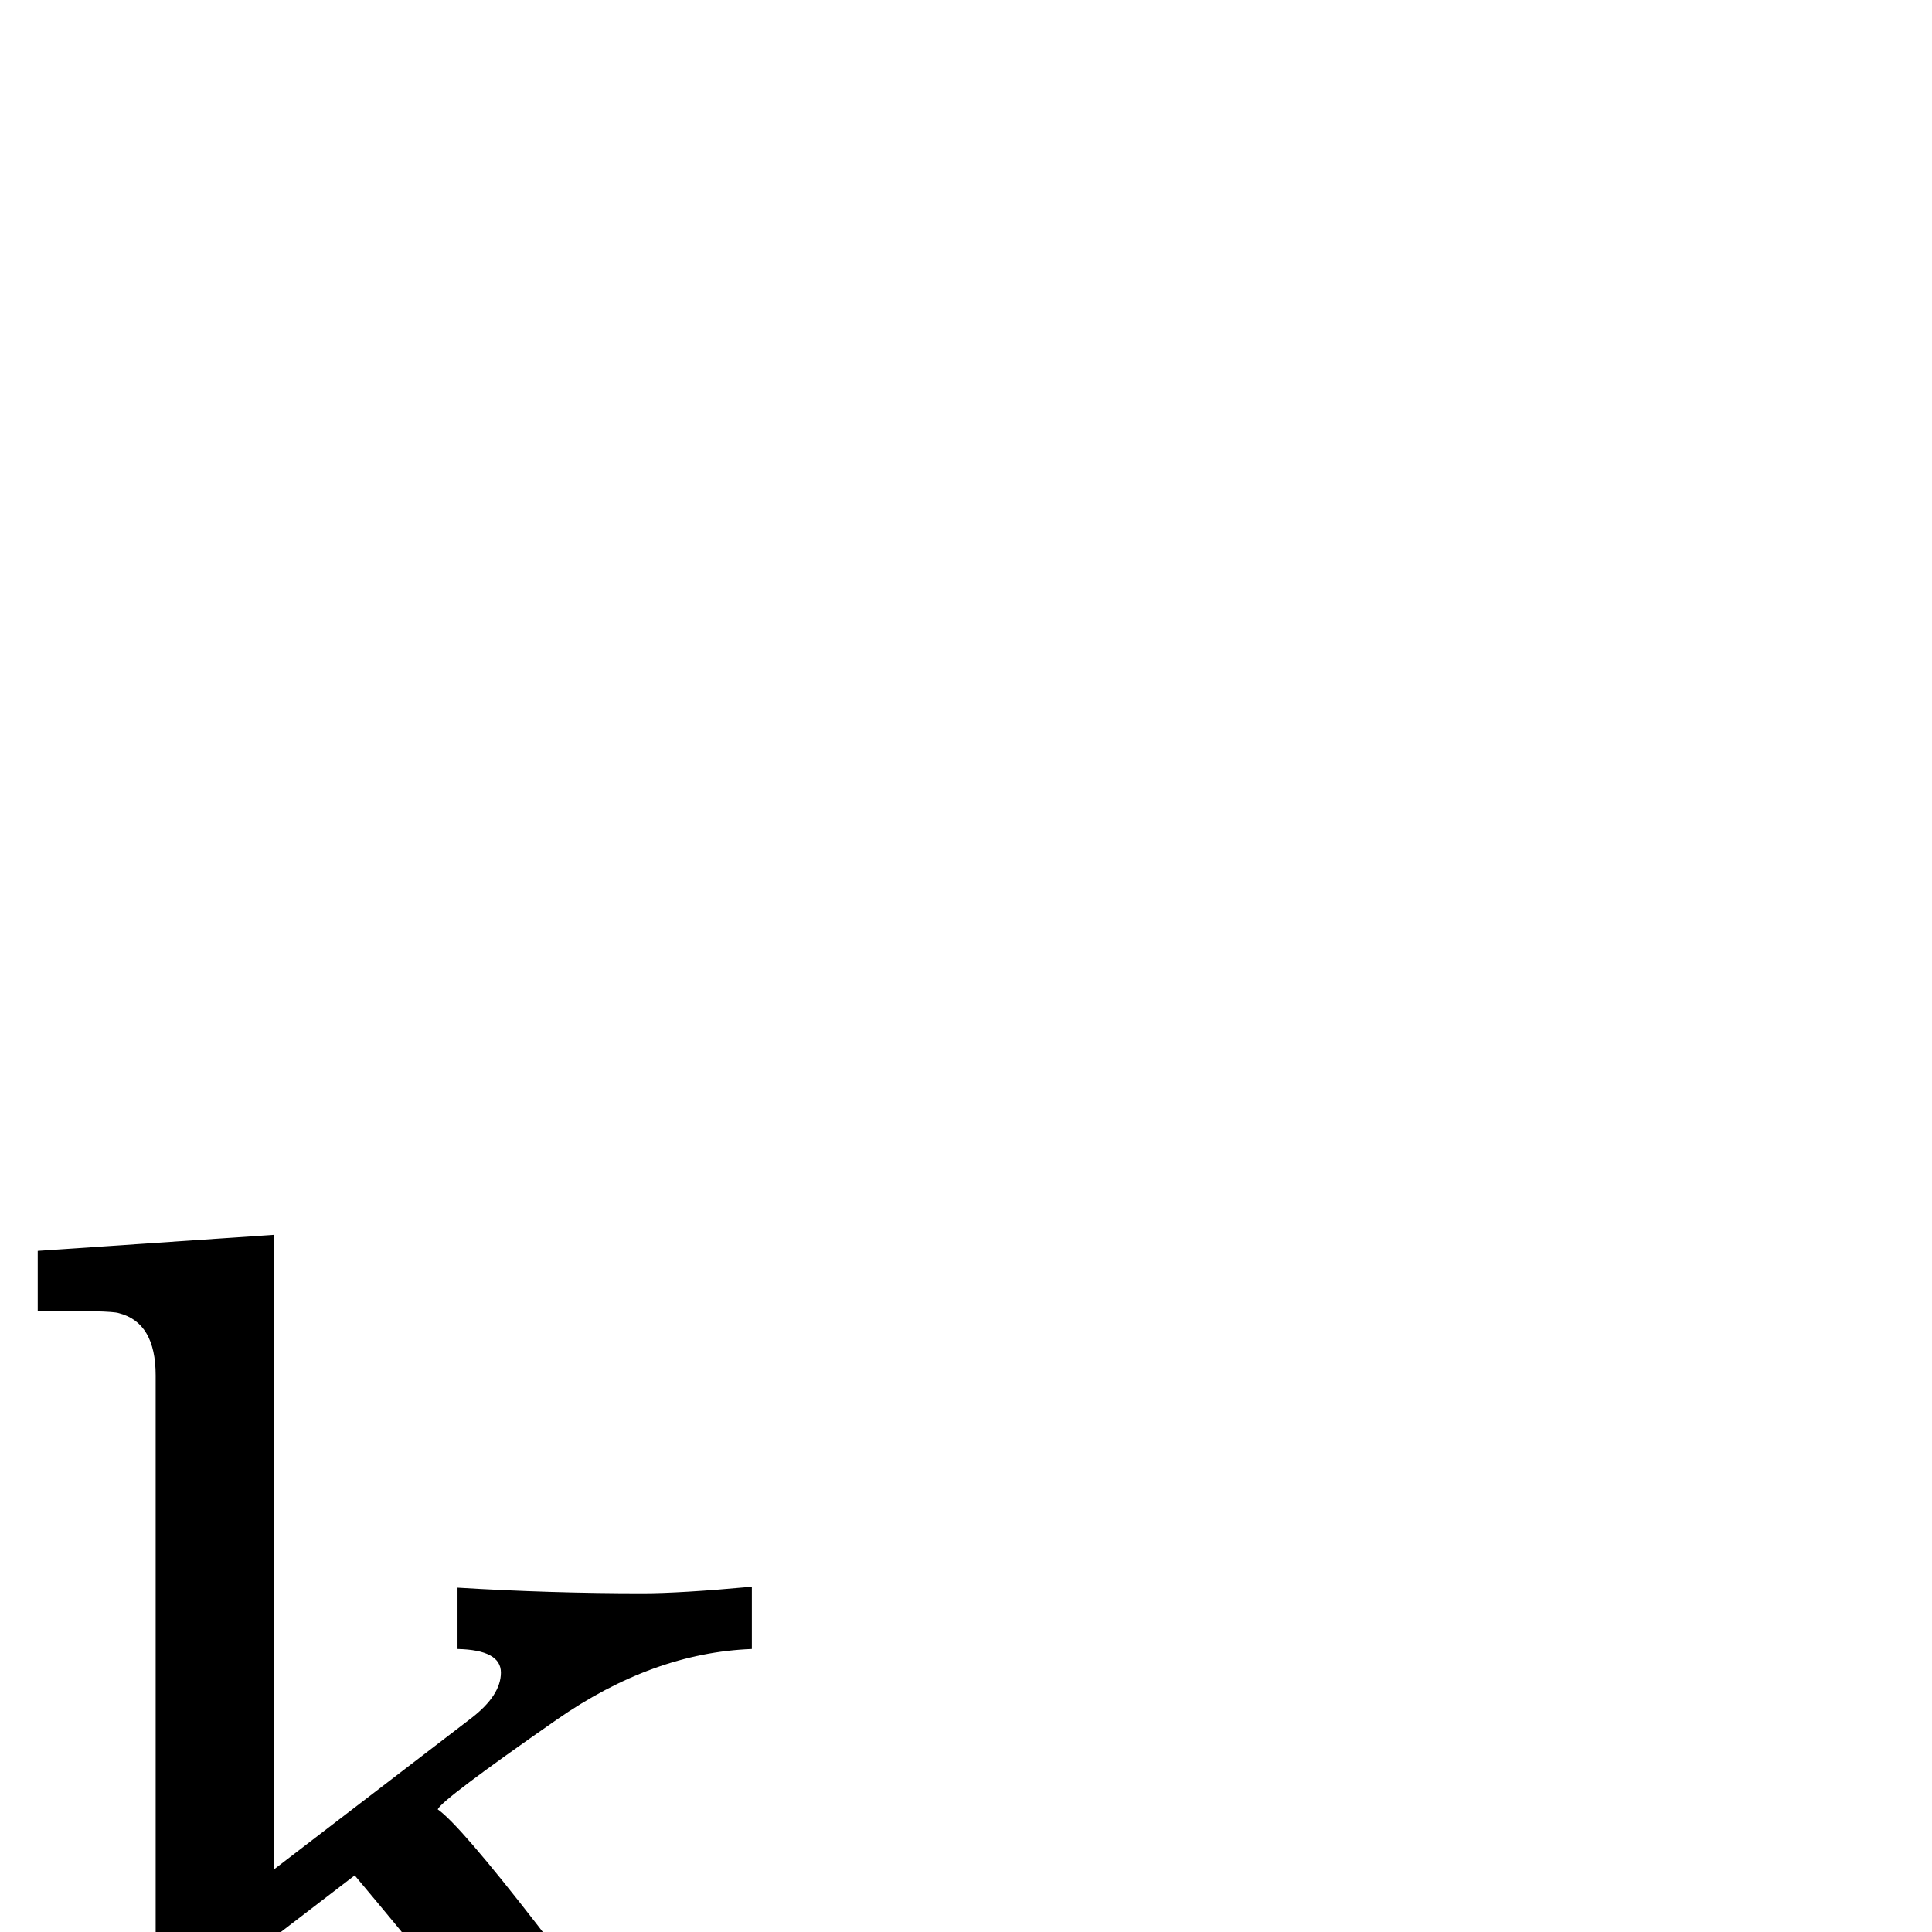 <?xml version="1.0" standalone="no"?>
<!DOCTYPE svg PUBLIC "-//W3C//DTD SVG 1.1//EN" "http://www.w3.org/Graphics/SVG/1.1/DTD/svg11.dtd" >
<svg viewBox="0 -442 2048 2048">
  <g transform="matrix(1 0 0 -1 0 1606)">
   <path fill="currentColor"
d="M834 -270q-82 5 -150 5q-56 0 -182 -4v64h12q45 0 45 23q0 24 -183 242l-90 -69v-142q0 -31 7 -40t38 -13q15 -2 80 -1v-64q-91 4 -187 4q-36 0 -184 -4v64q9 0 31 -1h30q64 0 64 55v741q0 56 -39 66q-9 3 -86 2v64l250 17v-673l210 161q31 24 31 48t-46 25v65
q98 -6 196 -6q40 0 116 7v-66q-105 -4 -207 -75q-122 -85 -126 -95q23 -16 106 -123q54 -70 107 -140q36 -45 67 -58.5t90 -13.5v-65z" />
  </g>

</svg>
